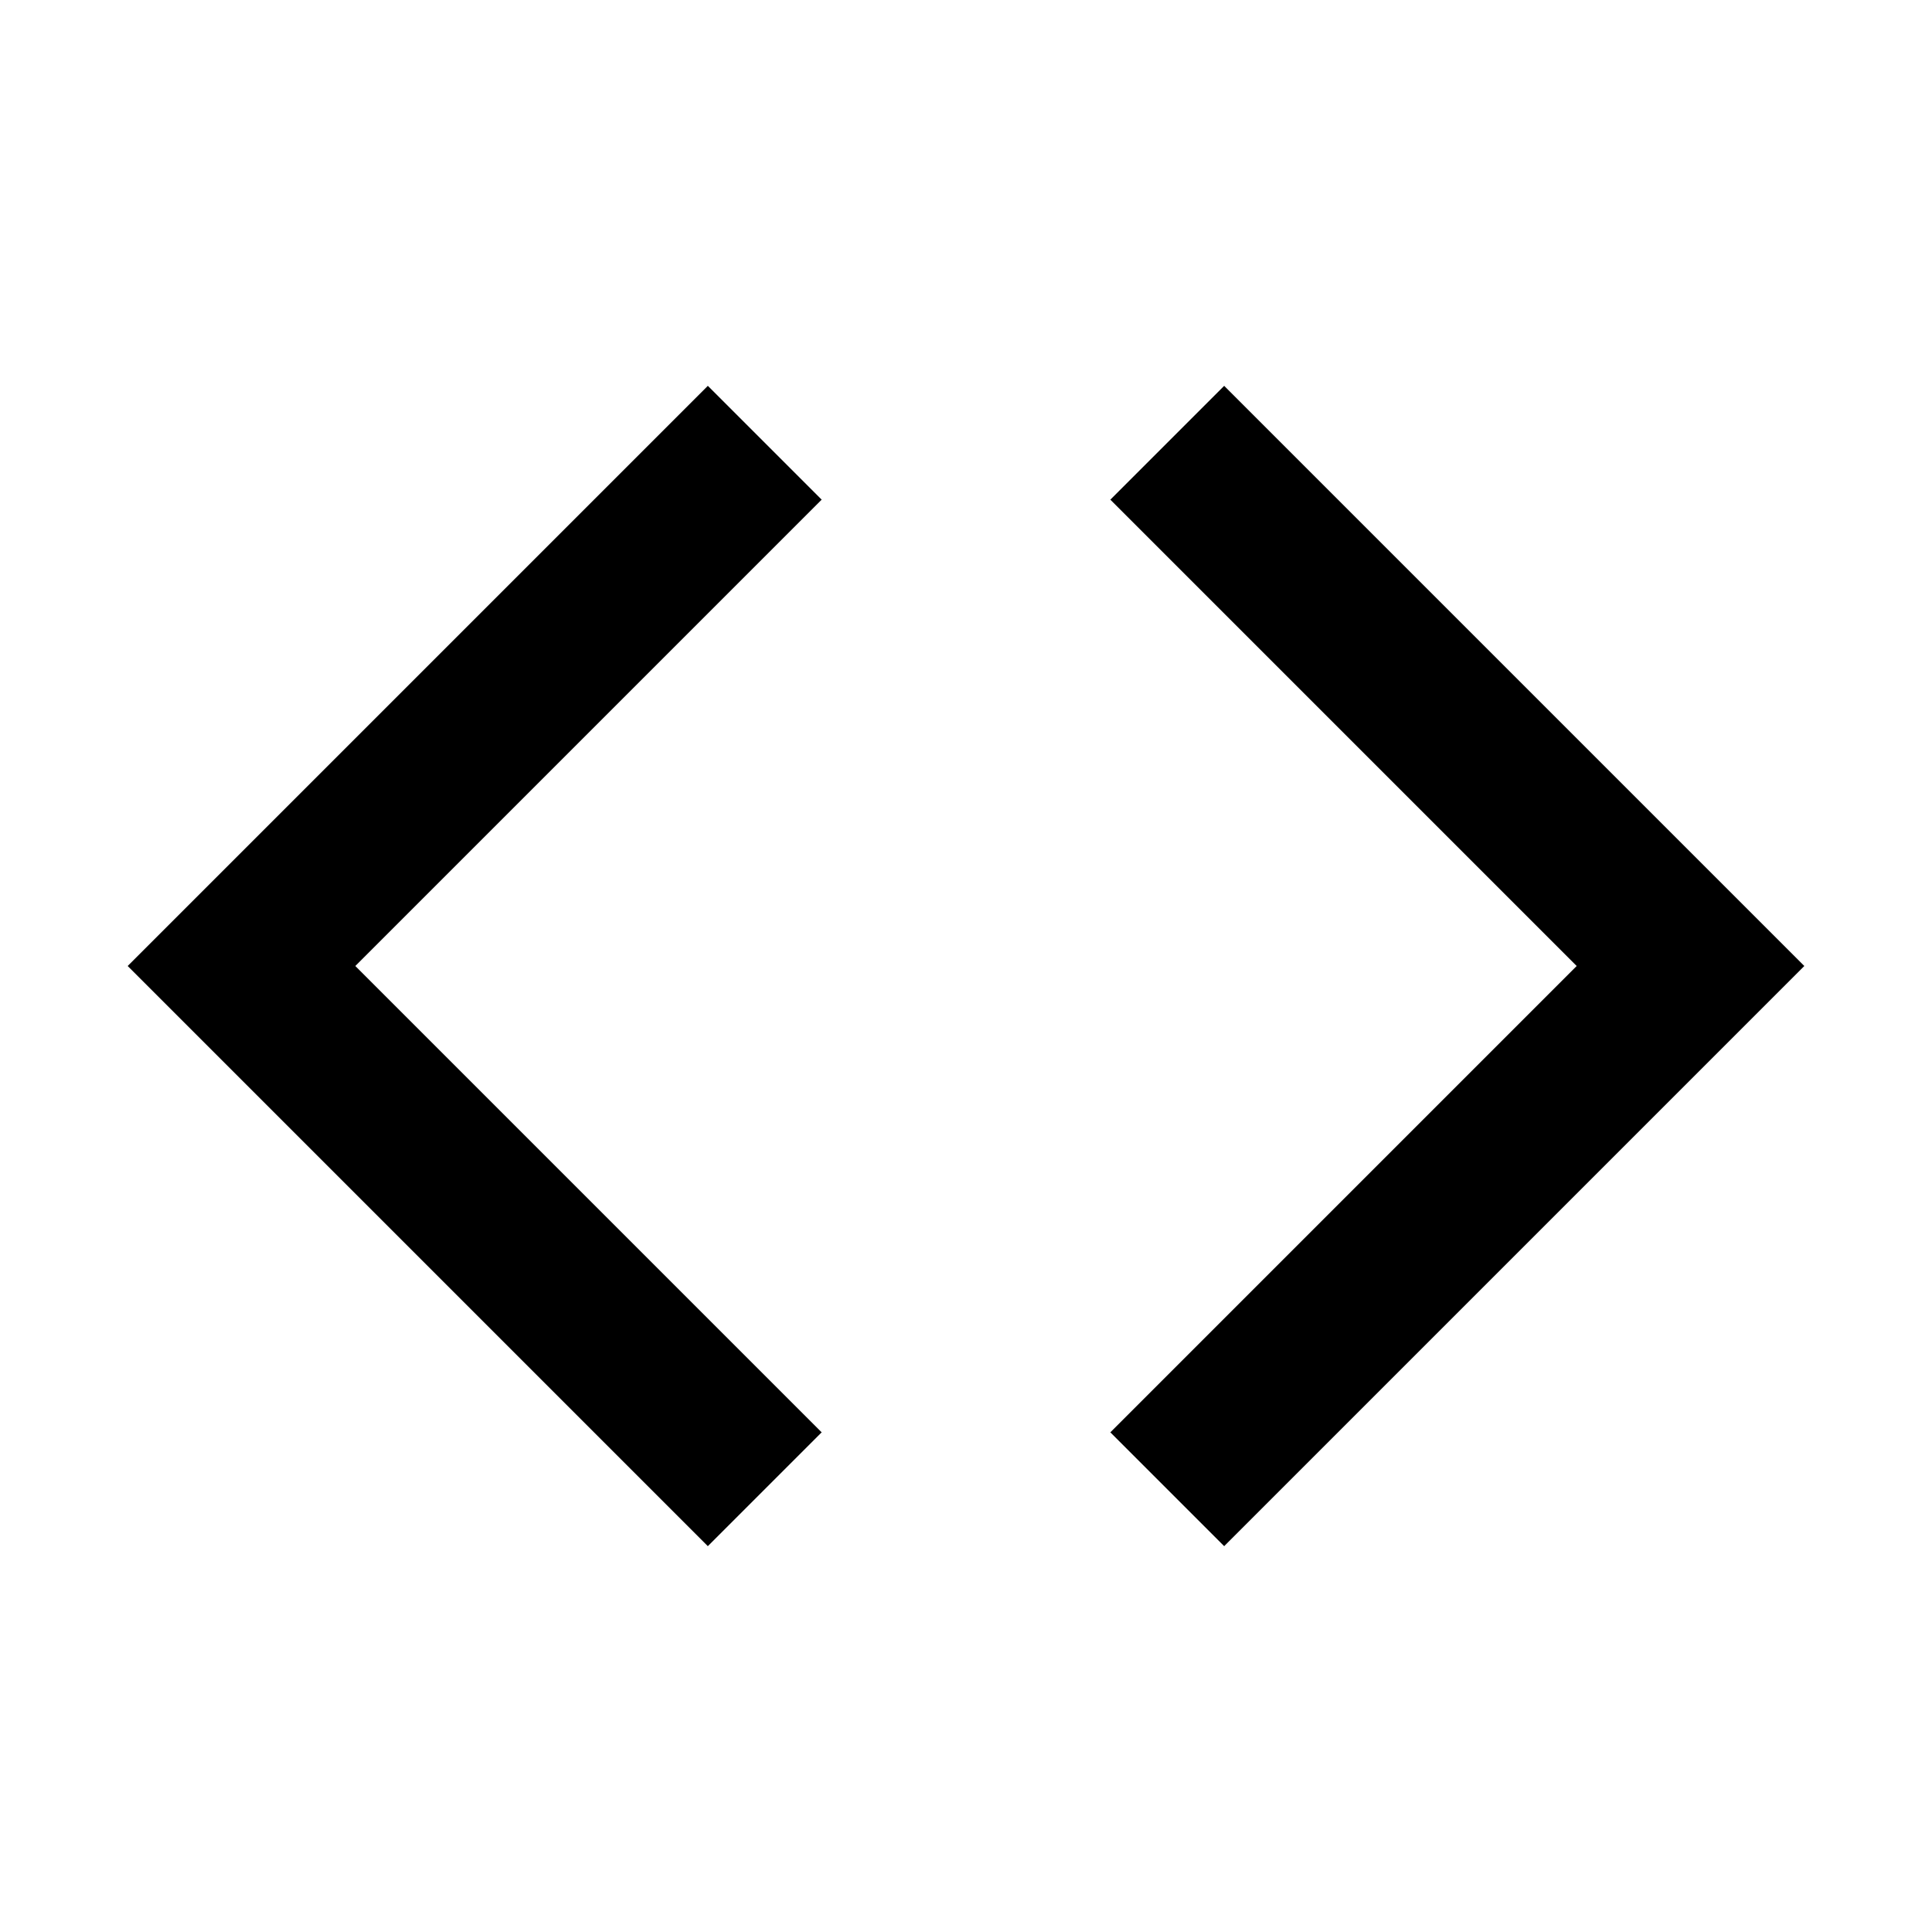<svg xmlns="http://www.w3.org/2000/svg" width="24" height="24" fill="none">
  <path
    fill="currentColor"
    d="M10.207 6.207 8.793 4.793 1.586 12l7.207 7.207 1.414-1.414L4.414 12zm3.586 0 1.414-1.414L22.414 12l-7.207 7.207-1.414-1.414L19.586 12z"
  />
</svg>
